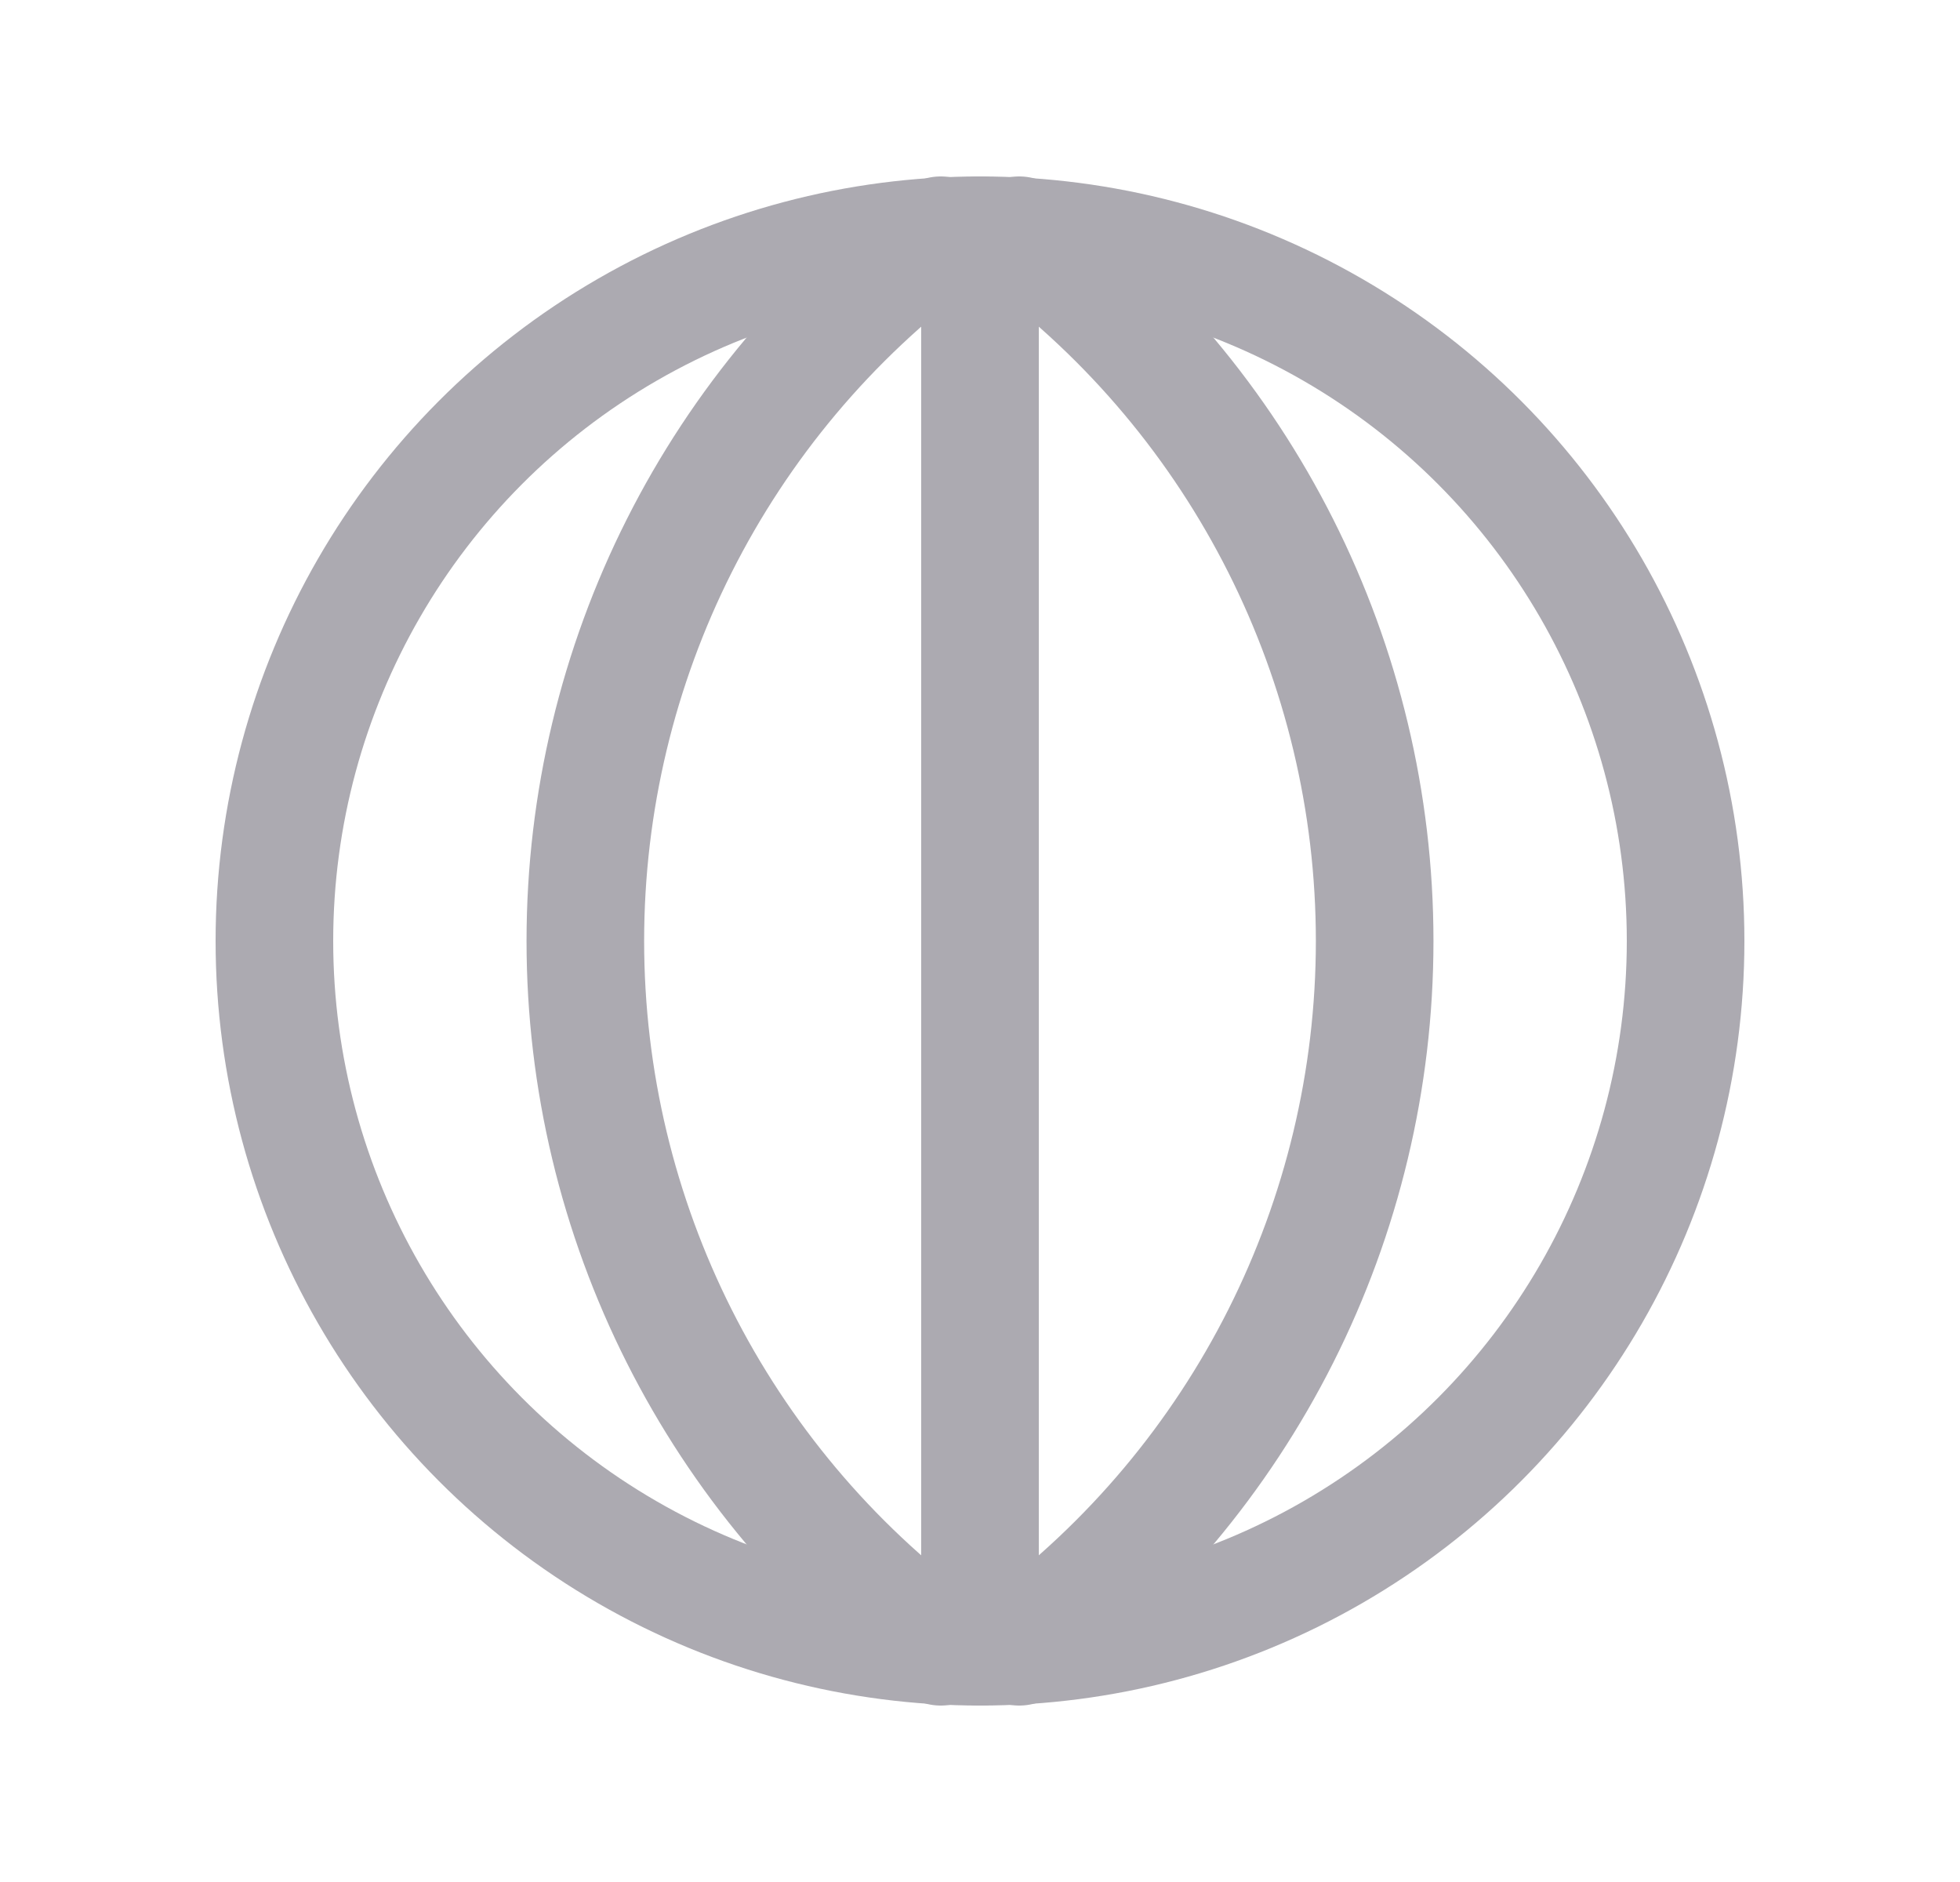 <svg width="25" height="24" viewBox="0 0 25 24" fill="none" xmlns="http://www.w3.org/2000/svg">
<circle cx="12.5" cy="12" r="9" stroke="#ACAAB1" stroke-width="1.5" stroke-linecap="round" stroke-linejoin="round"/>
<path d="M12 3C9.148 5.112 7.466 8.451 7.466 12C7.466 15.549 9.148 18.888 12 21" stroke="#ACAAB1" stroke-width="1.5" stroke-linecap="round" stroke-linejoin="round"/>
<path d="M13 3C15.852 5.112 17.534 8.451 17.534 12C17.534 15.549 15.852 18.888 13 21" stroke="#ACAAB1" stroke-width="1.5" stroke-linecap="round" stroke-linejoin="round"/>
<path d="M12.5 3V21" stroke="#ACAAB1" stroke-width="1.5" stroke-linecap="round" stroke-linejoin="round"/>
</svg>

